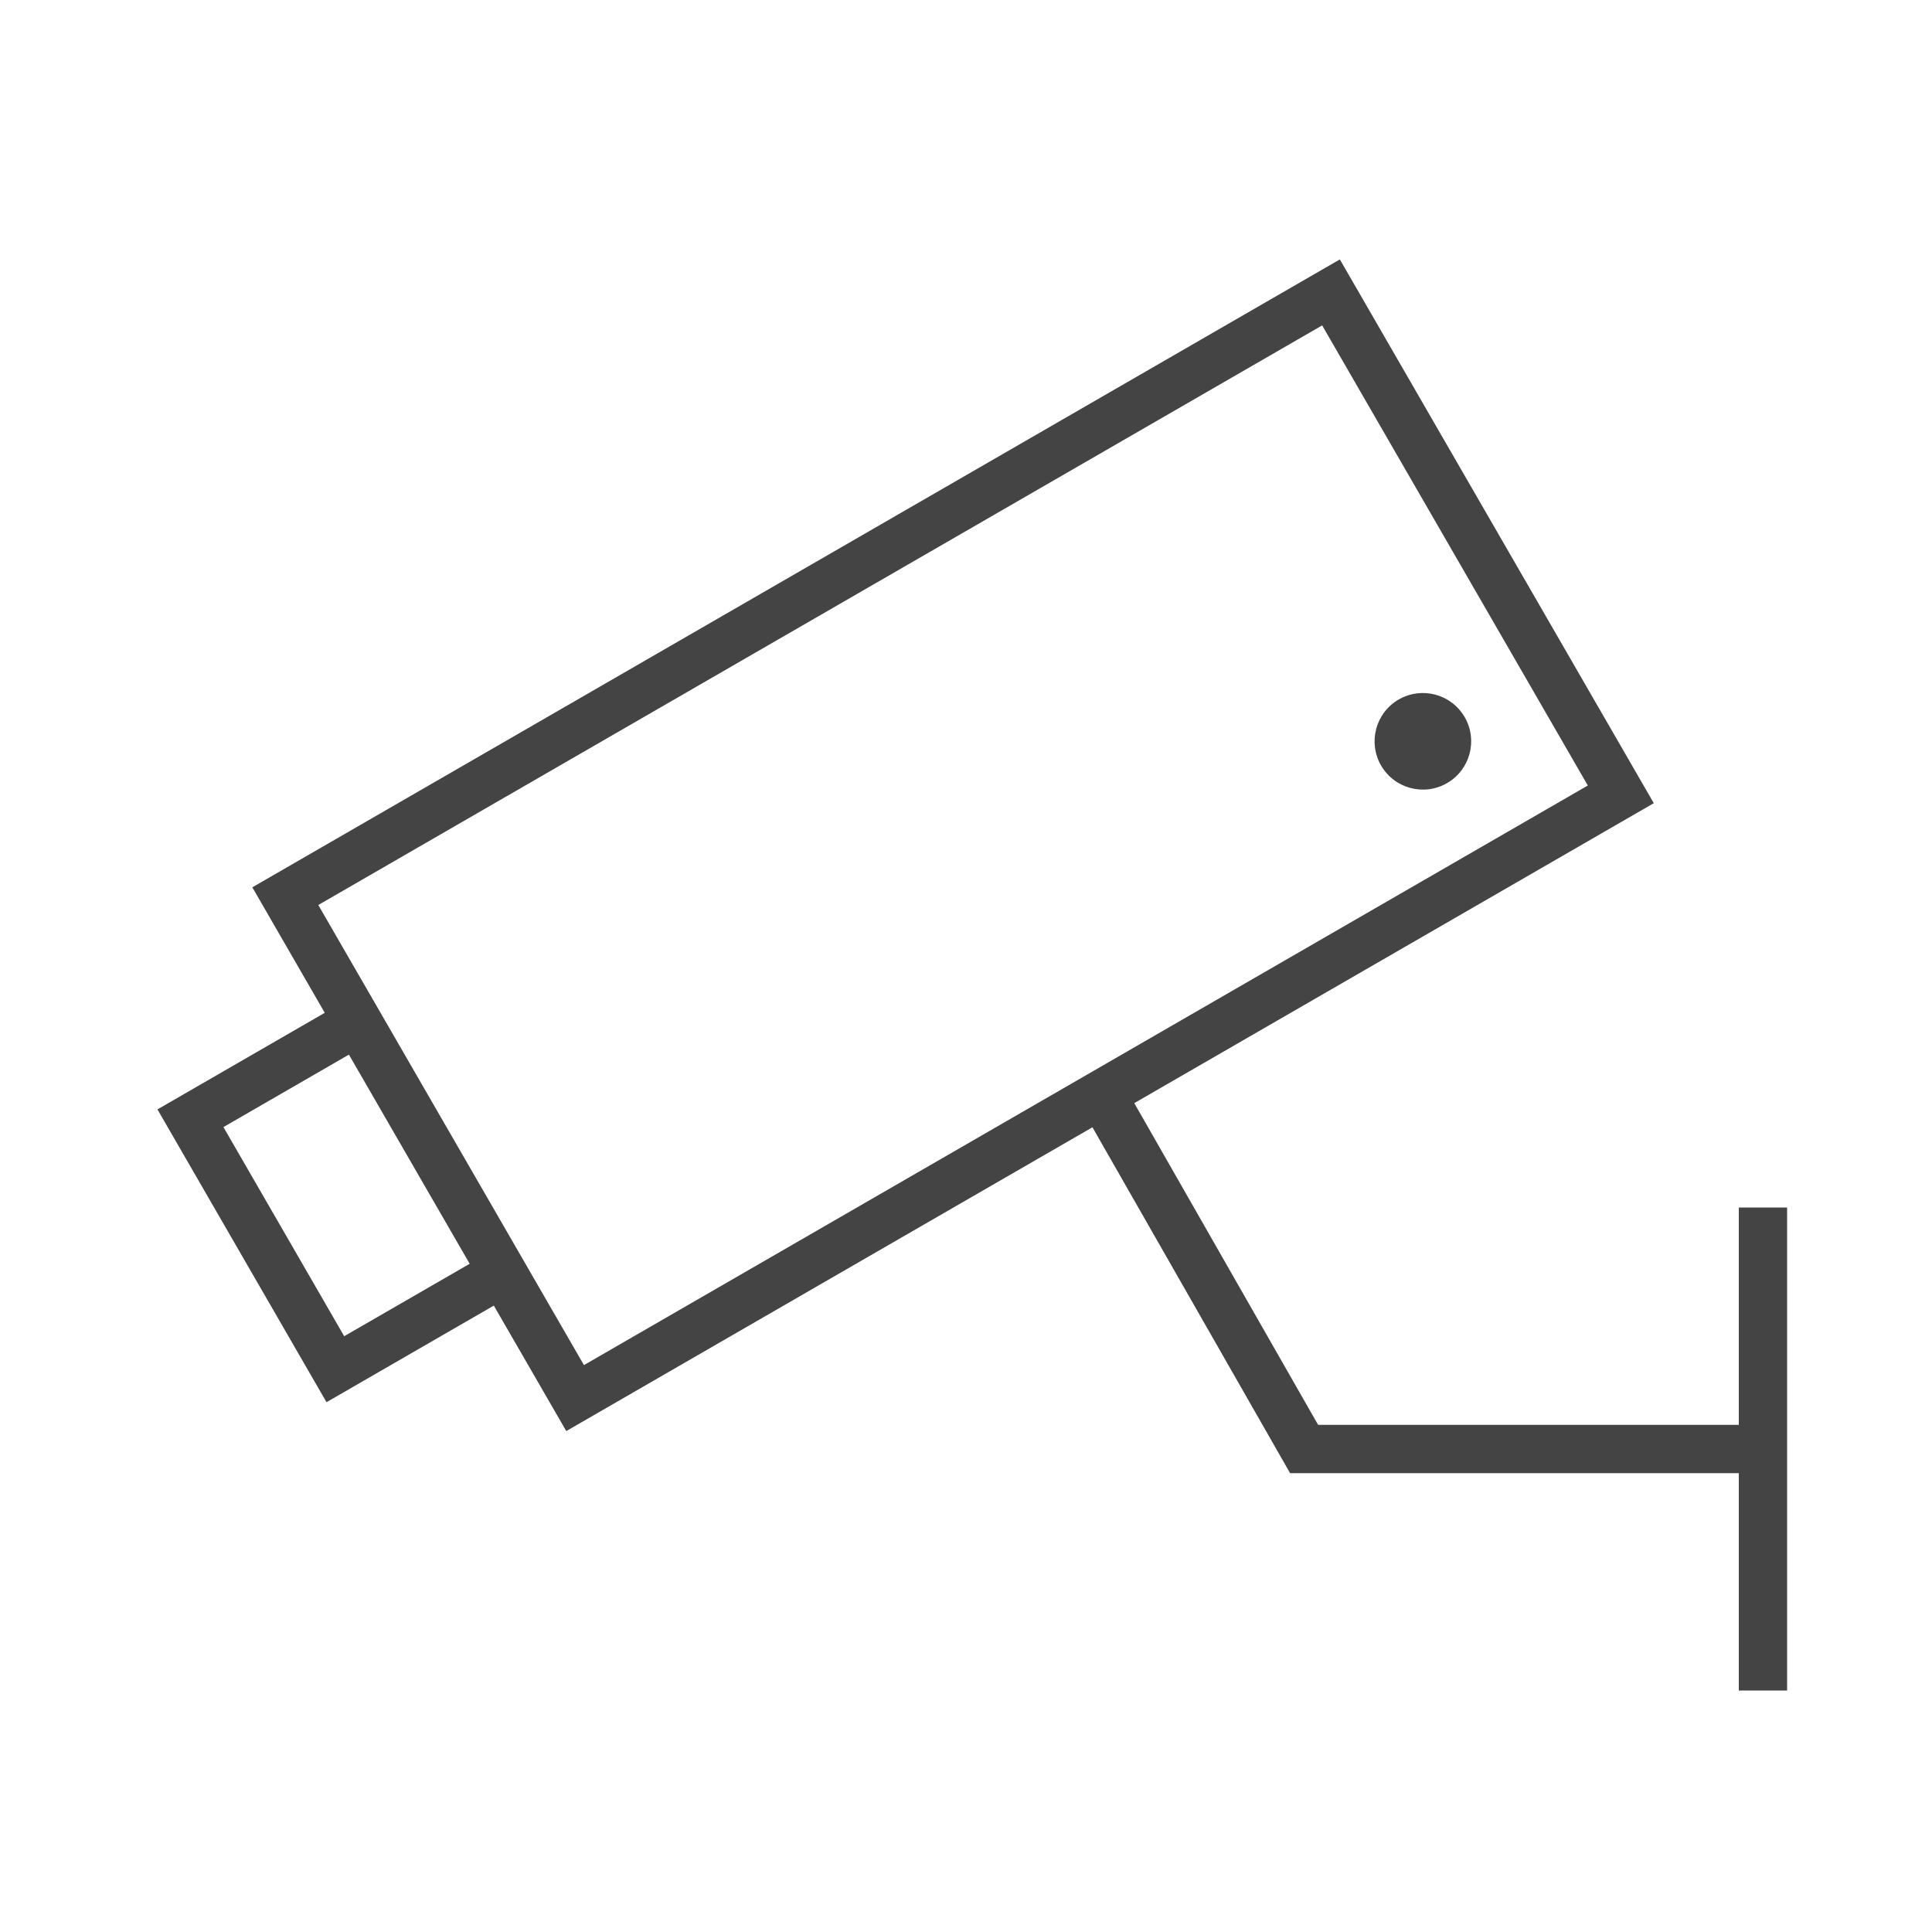 <svg width="40" height="40" viewBox="0 0 40 40" fill="none" xmlns="http://www.w3.org/2000/svg">
<path d="M30.325 14.848C30.601 15.326 30.438 15.938 29.959 16.214C29.481 16.49 28.869 16.326 28.593 15.848C28.317 15.37 28.481 14.758 28.959 14.482C29.438 14.206 30.049 14.37 30.325 14.848Z" fill="#444444"/>
<path fill-rule="evenodd" clip-rule="evenodd" d="M27.74 5.371L5.224 18.371L6.724 20.969L3.26 22.969L6.76 29.031L10.224 27.031L11.724 29.629L22.618 23.339L26.71 30.5H36L36 35H37V25H36L36 29.5H27.29L23.484 22.839L34.24 16.629L27.74 5.371ZM32.874 16.263L12.09 28.263L6.59 18.737L27.374 6.737L32.874 16.263ZM4.626 23.335L7.224 21.835L9.724 26.165L7.126 27.665L4.626 23.335Z" fill="#444444"/>
</svg>
